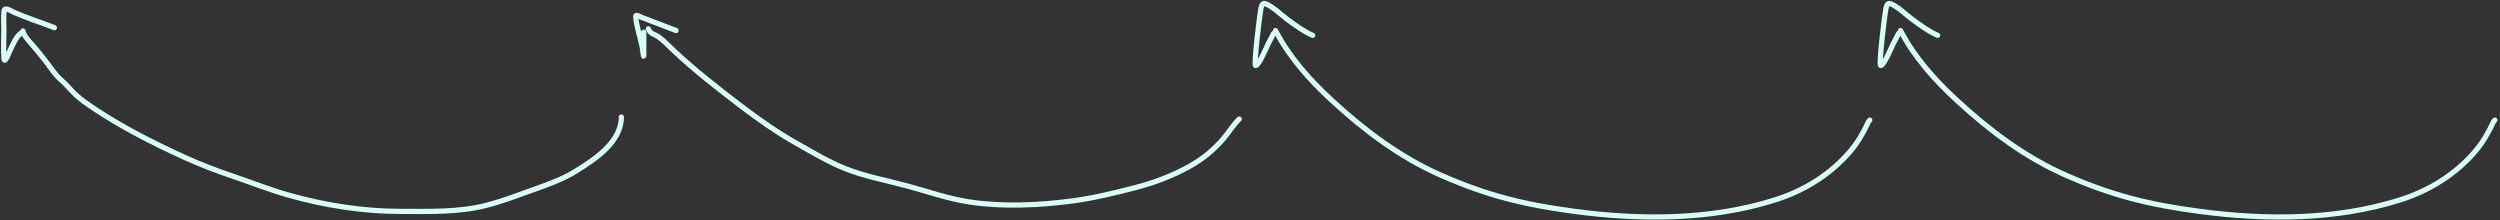 <svg width="1440" height="127" viewBox="0 0 1440 127" fill="none" xmlns="http://www.w3.org/2000/svg">
<rect x="0" y="0" width="1440" height="127" fill="#333333" stroke="none"/>
<path d="M357.897 67.41C357.897 81.873 342.621 91.793 331.624 98.61C323.988 103.343 315.357 106.357 306.939 109.363C298.108 112.517 289.458 115.854 280.374 118.209C264.119 122.423 247.164 121.758 230.502 121.758C208.936 121.758 187.044 118.262 166.275 112.409C155.639 109.412 145.246 105.278 134.783 101.735C125.139 98.47 115.656 94.888 106.391 90.664C87.987 82.274 70.066 73.206 53.261 61.901C49.91 59.647 46.632 57.415 43.673 54.644C40.795 51.948 38.399 48.832 35.41 46.248C31.537 42.9 29.459 39.303 26.325 35.257C23.599 31.738 20.734 28.197 17.77 24.874C15.893 22.77 13.897 20.558 13.215 17.829" stroke="#D6FFF8" stroke-width="3" stroke-linecap="round"/>
<path d="M12.738 18.782C9.513 20.127 7.074 26.478 5.667 29.244C5.505 29.561 2.62 37.281 2.329 33.8C1.87 28.283 2.25 22.59 2.25 17.061C2.25 13.558 1.918 9.73 2.356 6.228C2.665 3.759 6.681 6.478 7.547 6.864C15.347 10.345 23.392 12.835 31.331 15.922" stroke="#D6FFF8" stroke-width="3" stroke-linecap="round"/>
<path d="M713.83 68.576C710.452 71.739 708.081 75.817 705.117 79.356C699.427 86.148 692.881 91.542 685.12 95.856C675.421 101.247 664.854 105.236 654.132 108.013C642.246 111.091 629.976 114.106 617.794 115.72C598.527 118.274 577.453 119.256 558.201 116.303C546.203 114.463 534.725 110.436 523.055 107.245C510.979 103.943 498.405 101.739 486.744 97.074C477.198 93.256 468.036 87.735 459.093 82.719C447.788 76.379 437.194 68.946 426.886 61.107C413.438 50.879 400.125 40.51 387.847 28.954C384.389 25.7 380.401 21.133 375.902 19.445C374.936 19.083 373.681 17.582 373.438 16.611" stroke="#D6FFF8" stroke-width="3" stroke-linecap="round"/>
<path d="M370.806 18.534C370.806 23.09 370.806 27.645 370.806 32.2C370.806 34.007 369.982 27.375 369.852 26.744C368.69 21.1 366.53 15.087 366.171 9.344C366.091 8.07 369.197 9.839 369.217 9.847C375.933 12.455 382.664 15.02 389.399 17.581" stroke="#D6FFF8" stroke-width="3" stroke-linecap="round"/>
<path d="M1077.02 69.163C1076.15 70.072 1076.49 69.602 1075.8 71.053C1073.04 76.856 1070.18 81.895 1065.95 86.9C1054.68 100.256 1039.41 109.764 1022.71 115.06C985.515 126.855 945.337 126.844 907.049 121.765C877.737 117.877 856.667 112.649 829.974 100.919C806.315 90.523 785.688 74.958 766.828 57.521C754.257 45.9 742.554 32.804 734.706 17.597" stroke="#D6FFF8" stroke-width="3" stroke-linecap="round"/>
<path d="M733.608 19.243C732.175 22.037 732.08 22.241 730.378 25.46C729.666 26.806 725.186 37.799 723.246 37.742C721.992 37.705 725.625 8.154 726.233 5.285C726.437 4.323 726.788 1.4 728.793 2.115C733.119 3.658 737.979 8.623 741.563 11.228C746.219 14.612 750.804 18.071 756.1 20.34" stroke="#D6FFF8" stroke-width="3" stroke-linecap="round"/>
<path d="M1437.02 69.163C1436.15 70.072 1436.49 69.602 1435.8 71.053C1433.04 76.856 1430.18 81.895 1425.95 86.9C1414.68 100.256 1399.41 109.764 1382.71 115.06C1345.52 126.855 1305.34 126.844 1267.05 121.765C1237.74 117.877 1216.67 112.649 1189.97 100.919C1166.32 90.523 1145.69 74.958 1126.83 57.521C1114.26 45.9 1102.55 32.804 1094.71 17.597" stroke="#D6FFF8" stroke-width="3" stroke-linecap="round"/>
<path d="M1093.61 19.243C1092.18 22.037 1092.08 22.241 1090.38 25.46C1089.67 26.806 1085.19 37.799 1083.25 37.742C1081.99 37.705 1085.63 8.154 1086.23 5.285C1086.44 4.323 1086.79 1.4 1088.79 2.115C1093.12 3.658 1097.98 8.623 1101.56 11.228C1106.22 14.612 1110.8 18.071 1116.1 20.34" stroke="#D6FFF8" stroke-width="3" stroke-linecap="round"/>
</svg>
